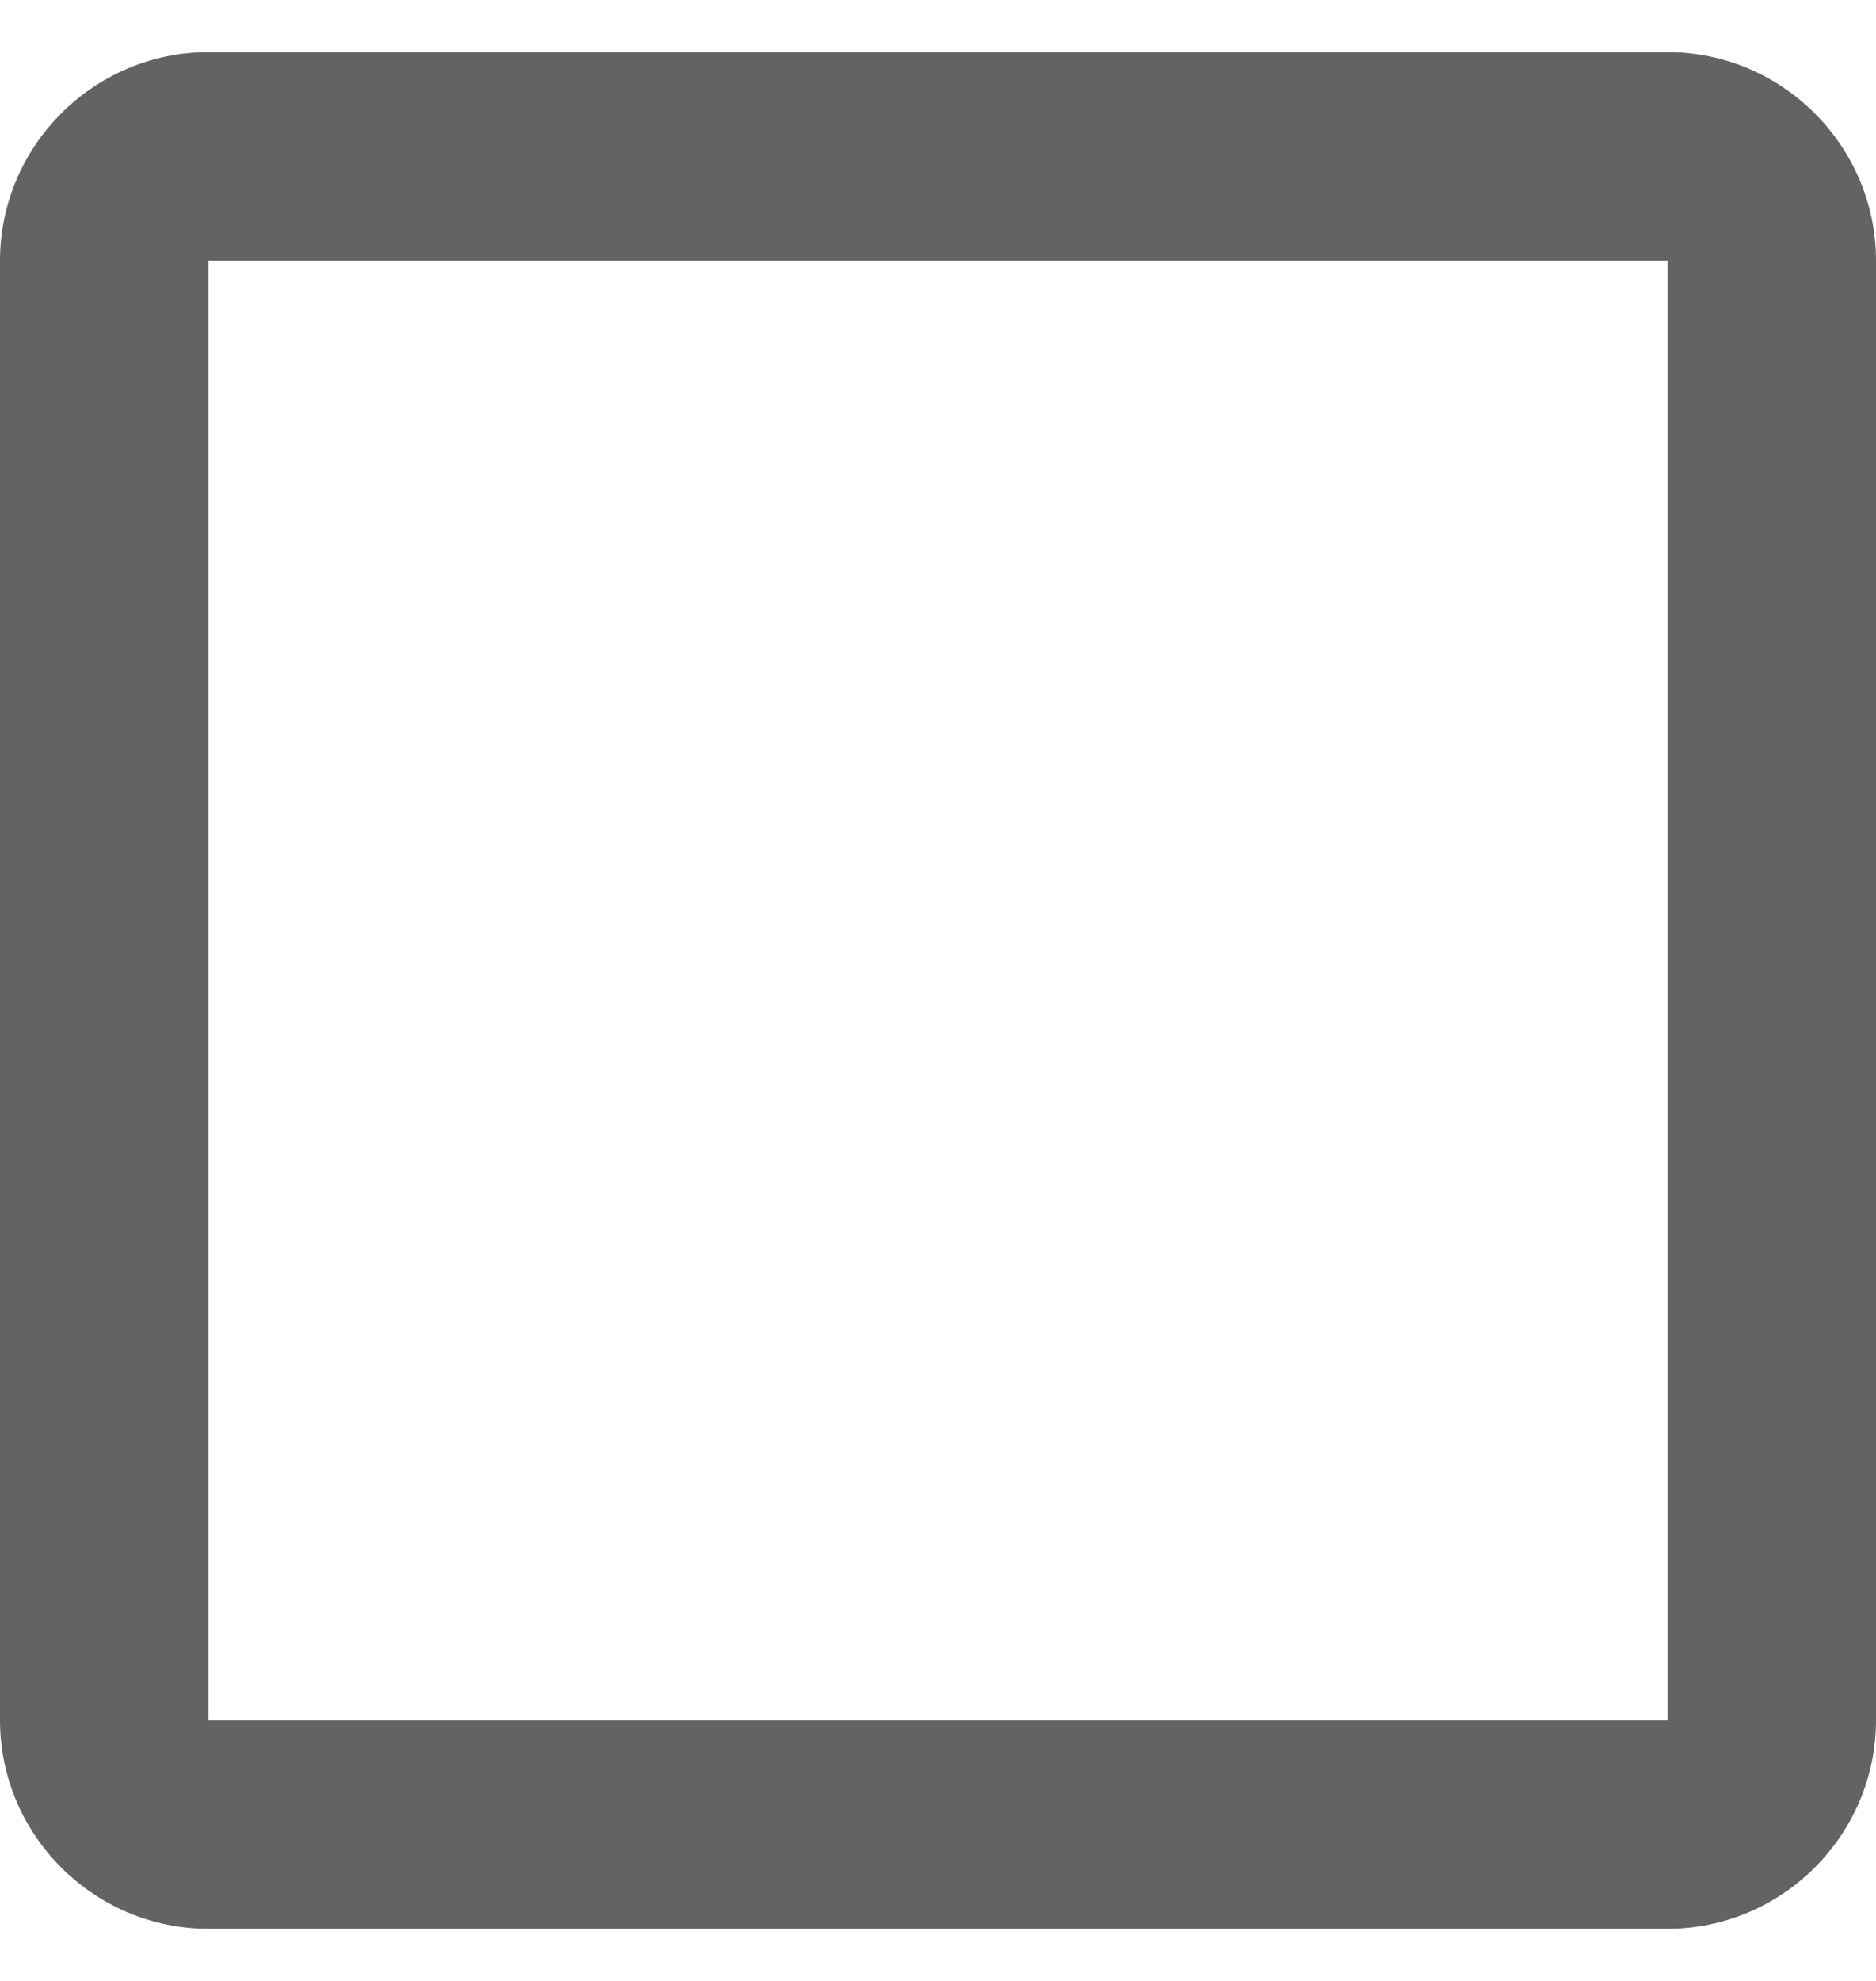 <svg width="18" height="19" viewBox="0 0 18 19" fill="none" xmlns="http://www.w3.org/2000/svg">
<path id="Shape" fill-rule="evenodd" clip-rule="evenodd" d="M16 2.5V16.5H2V2.5H16ZM16 0.5H2C0.9 0.5 0 1.4 0 2.5V16.5C0 17.6 0.9 18.5 2 18.5H16C17.1 18.5 18 17.6 18 16.5V2.5C18 1.4 17.1 0.5 16 0.5Z" fill="#636366"/>
</svg>

